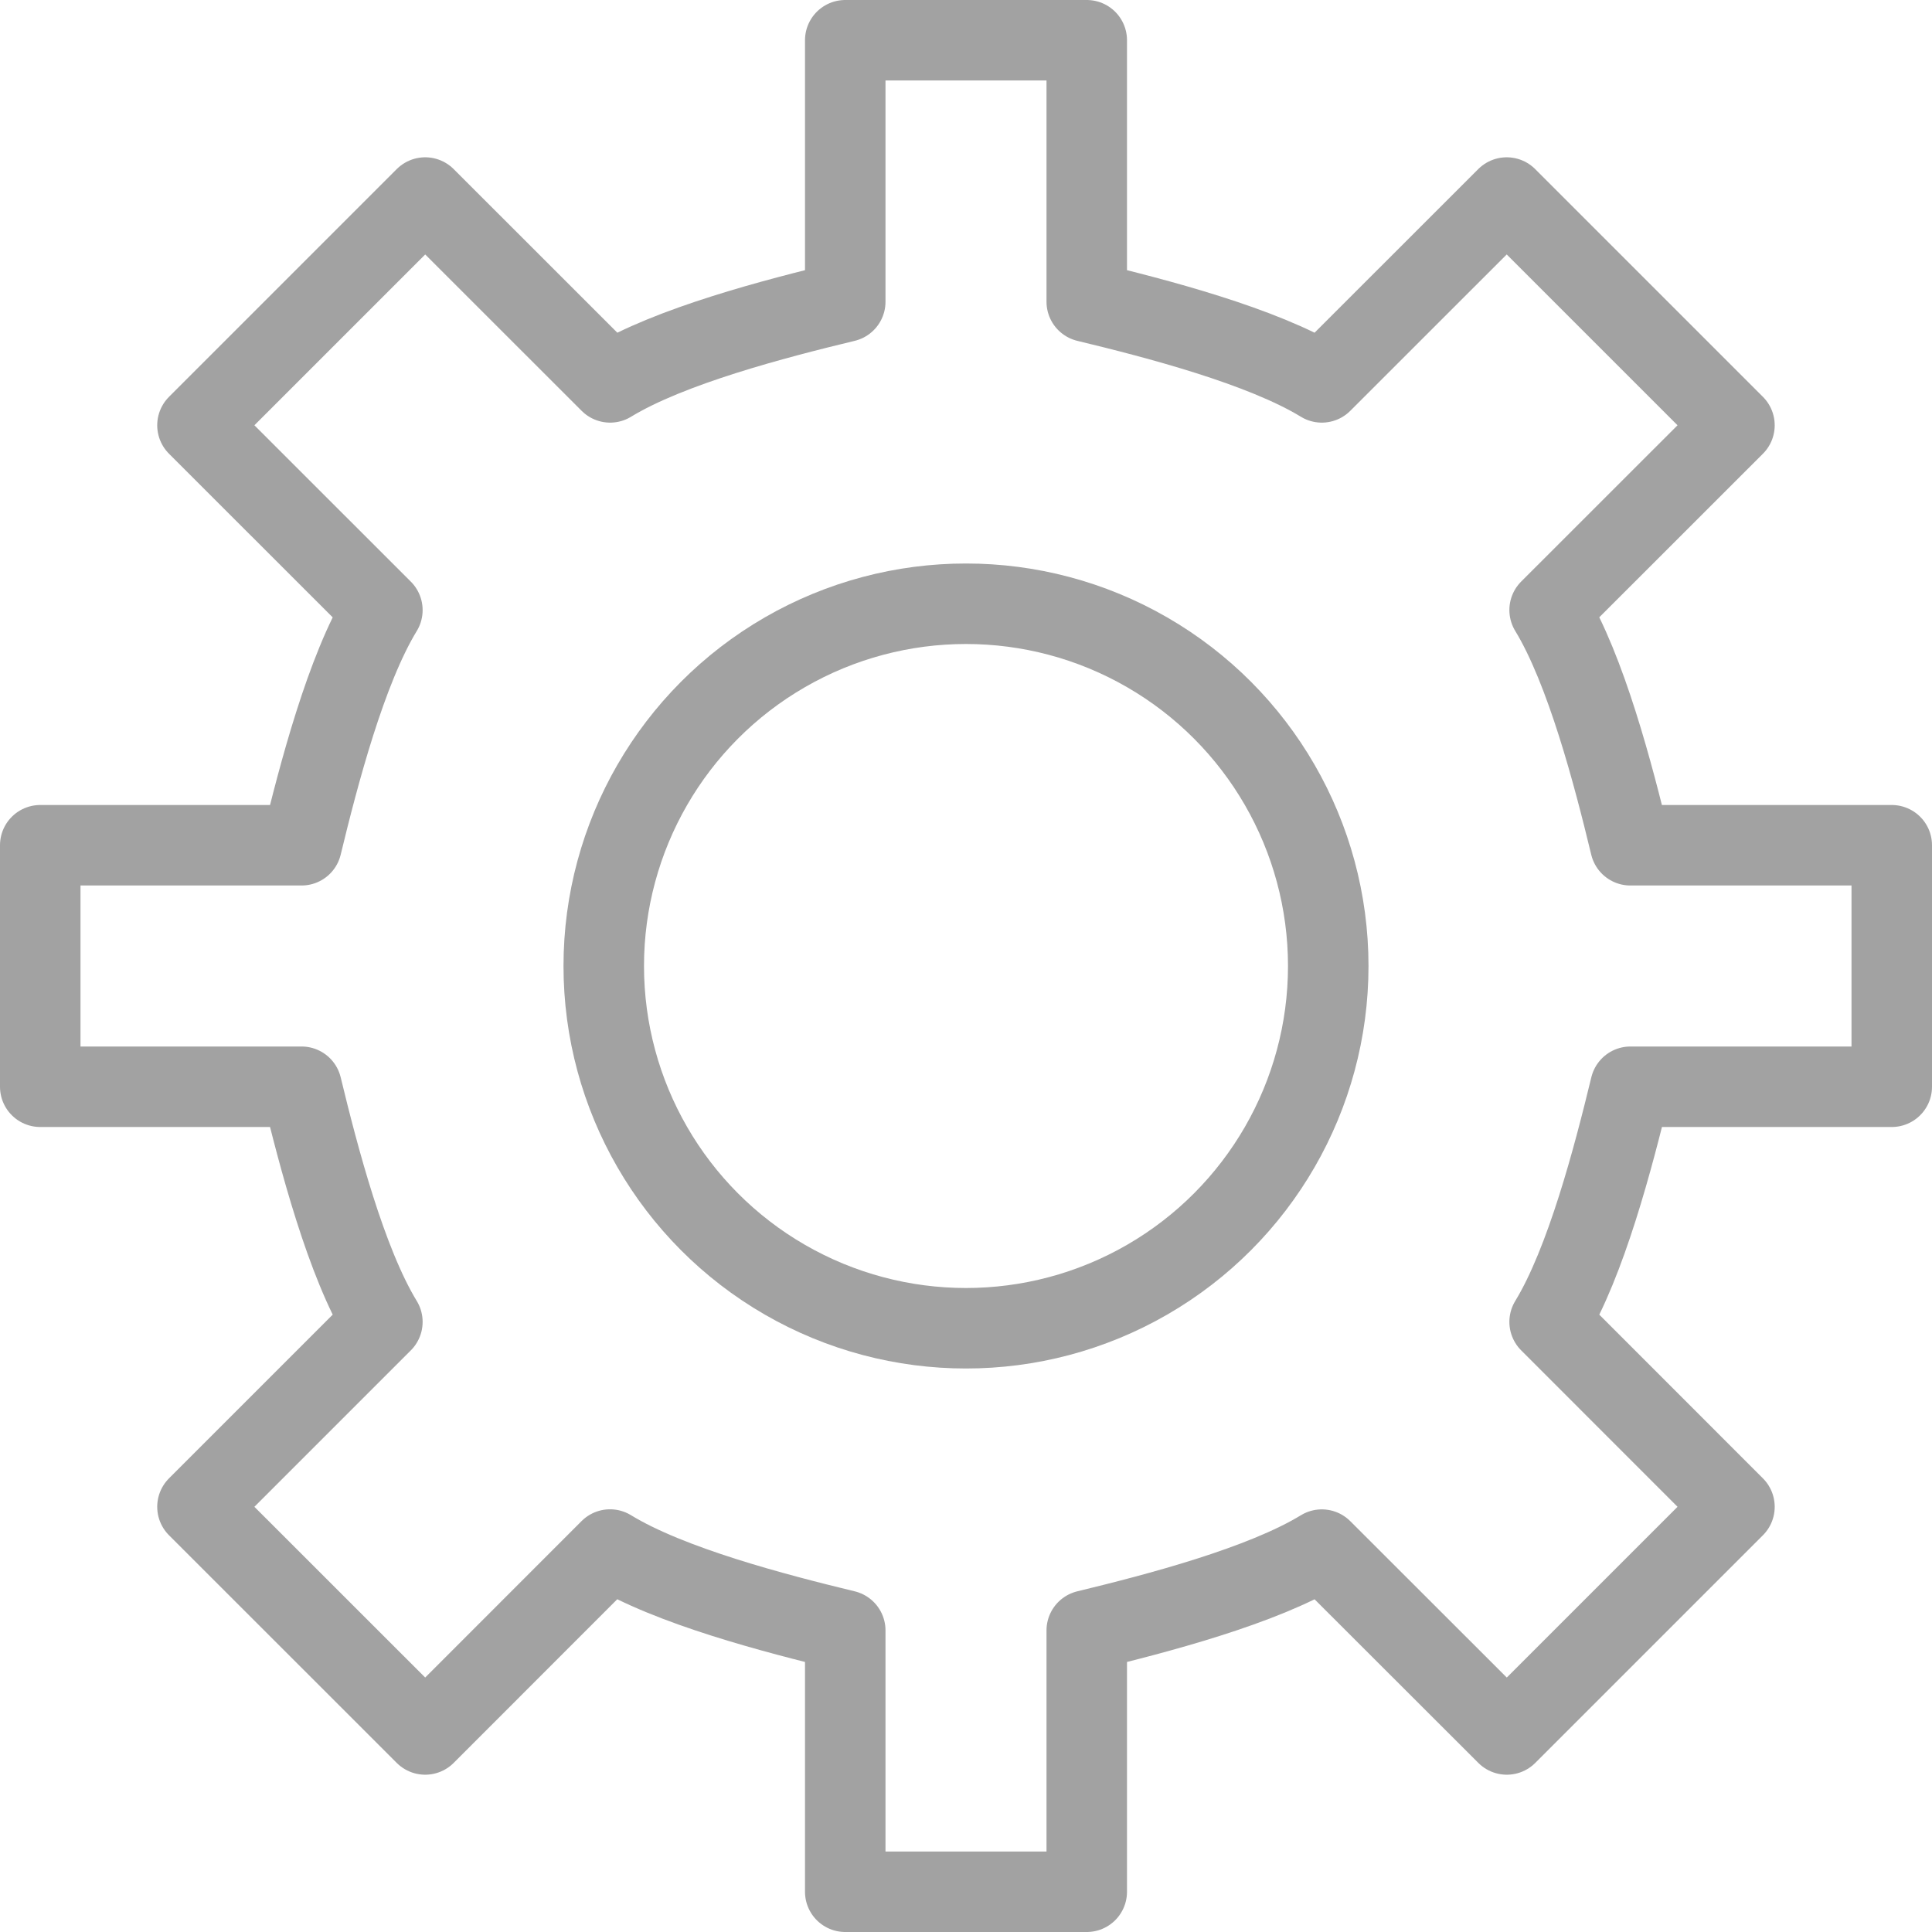 
<svg width="24px" height="24px" viewBox="0 0 24 24" version="1.1" xmlns="http://www.w3.org/2000/svg" xmlns:xlink="http://www.w3.org/1999/xlink">
    <!-- Generator: Sketch 46.2 (44496) - http://www.bohemiancoding.com/sketch -->
    <desc>Created with Sketch.</desc>
    <defs></defs>
    <g id="Home" stroke="none" stroke-width="1" fill="none" fill-rule="evenodd">
        <g id="Desktop-HD" transform="translate(-708, -500)">
            <g id="cog" transform="translate(708, 500)">
                <g id="Outline_Icons_1_" stroke-linecap="round" stroke="#a2a2a2" stroke-linejoin="round">
                    <g id="Outline_Icons">
                        <g id="Group">
                            <path d="M20.254,13.5 L23.5,13.5 L23.5,10.5 L20.253,10.5 C20.044,9.633 19.702,8.319 19.25,7.578 L21.546,5.283 L18.717,2.454 L16.42,4.75 C15.68,4.298 14.367,3.957 13.5,3.748 L13.5,0.5 L10.5,0.5 L10.5,3.748 C9.633,3.957 8.319,4.298 7.579,4.75 L5.282,2.454 L2.453,5.283 L4.75,7.579 C4.298,8.319 3.956,9.633 3.746,10.5 L0.5,10.5 L0.5,13.5 L3.746,13.5 C3.956,14.367 4.298,15.681 4.75,16.421 L2.453,18.718 L5.282,21.546 L7.578,19.249 C8.319,19.703 9.633,20.044 10.5,20.254 L10.5,23.5 L13.5,23.5 L13.5,20.254 C14.367,20.044 15.681,19.702 16.42,19.25 L18.718,21.546 L21.546,18.718 L19.25,16.421 C19.702,15.681 20.044,14.367 20.254,13.5 Z" id="Shape"></path>
                            <circle id="Oval" cx="12" cy="12" r="4.5"></circle>
                        </g>
                    </g>
                </g>
                <g id="Invisible_Shape">
                    <rect id="Rectangle-path" x="0" y="0" width="24" height="24"></rect>
                </g>
            </g>
        </g>
    </g>
</svg>
